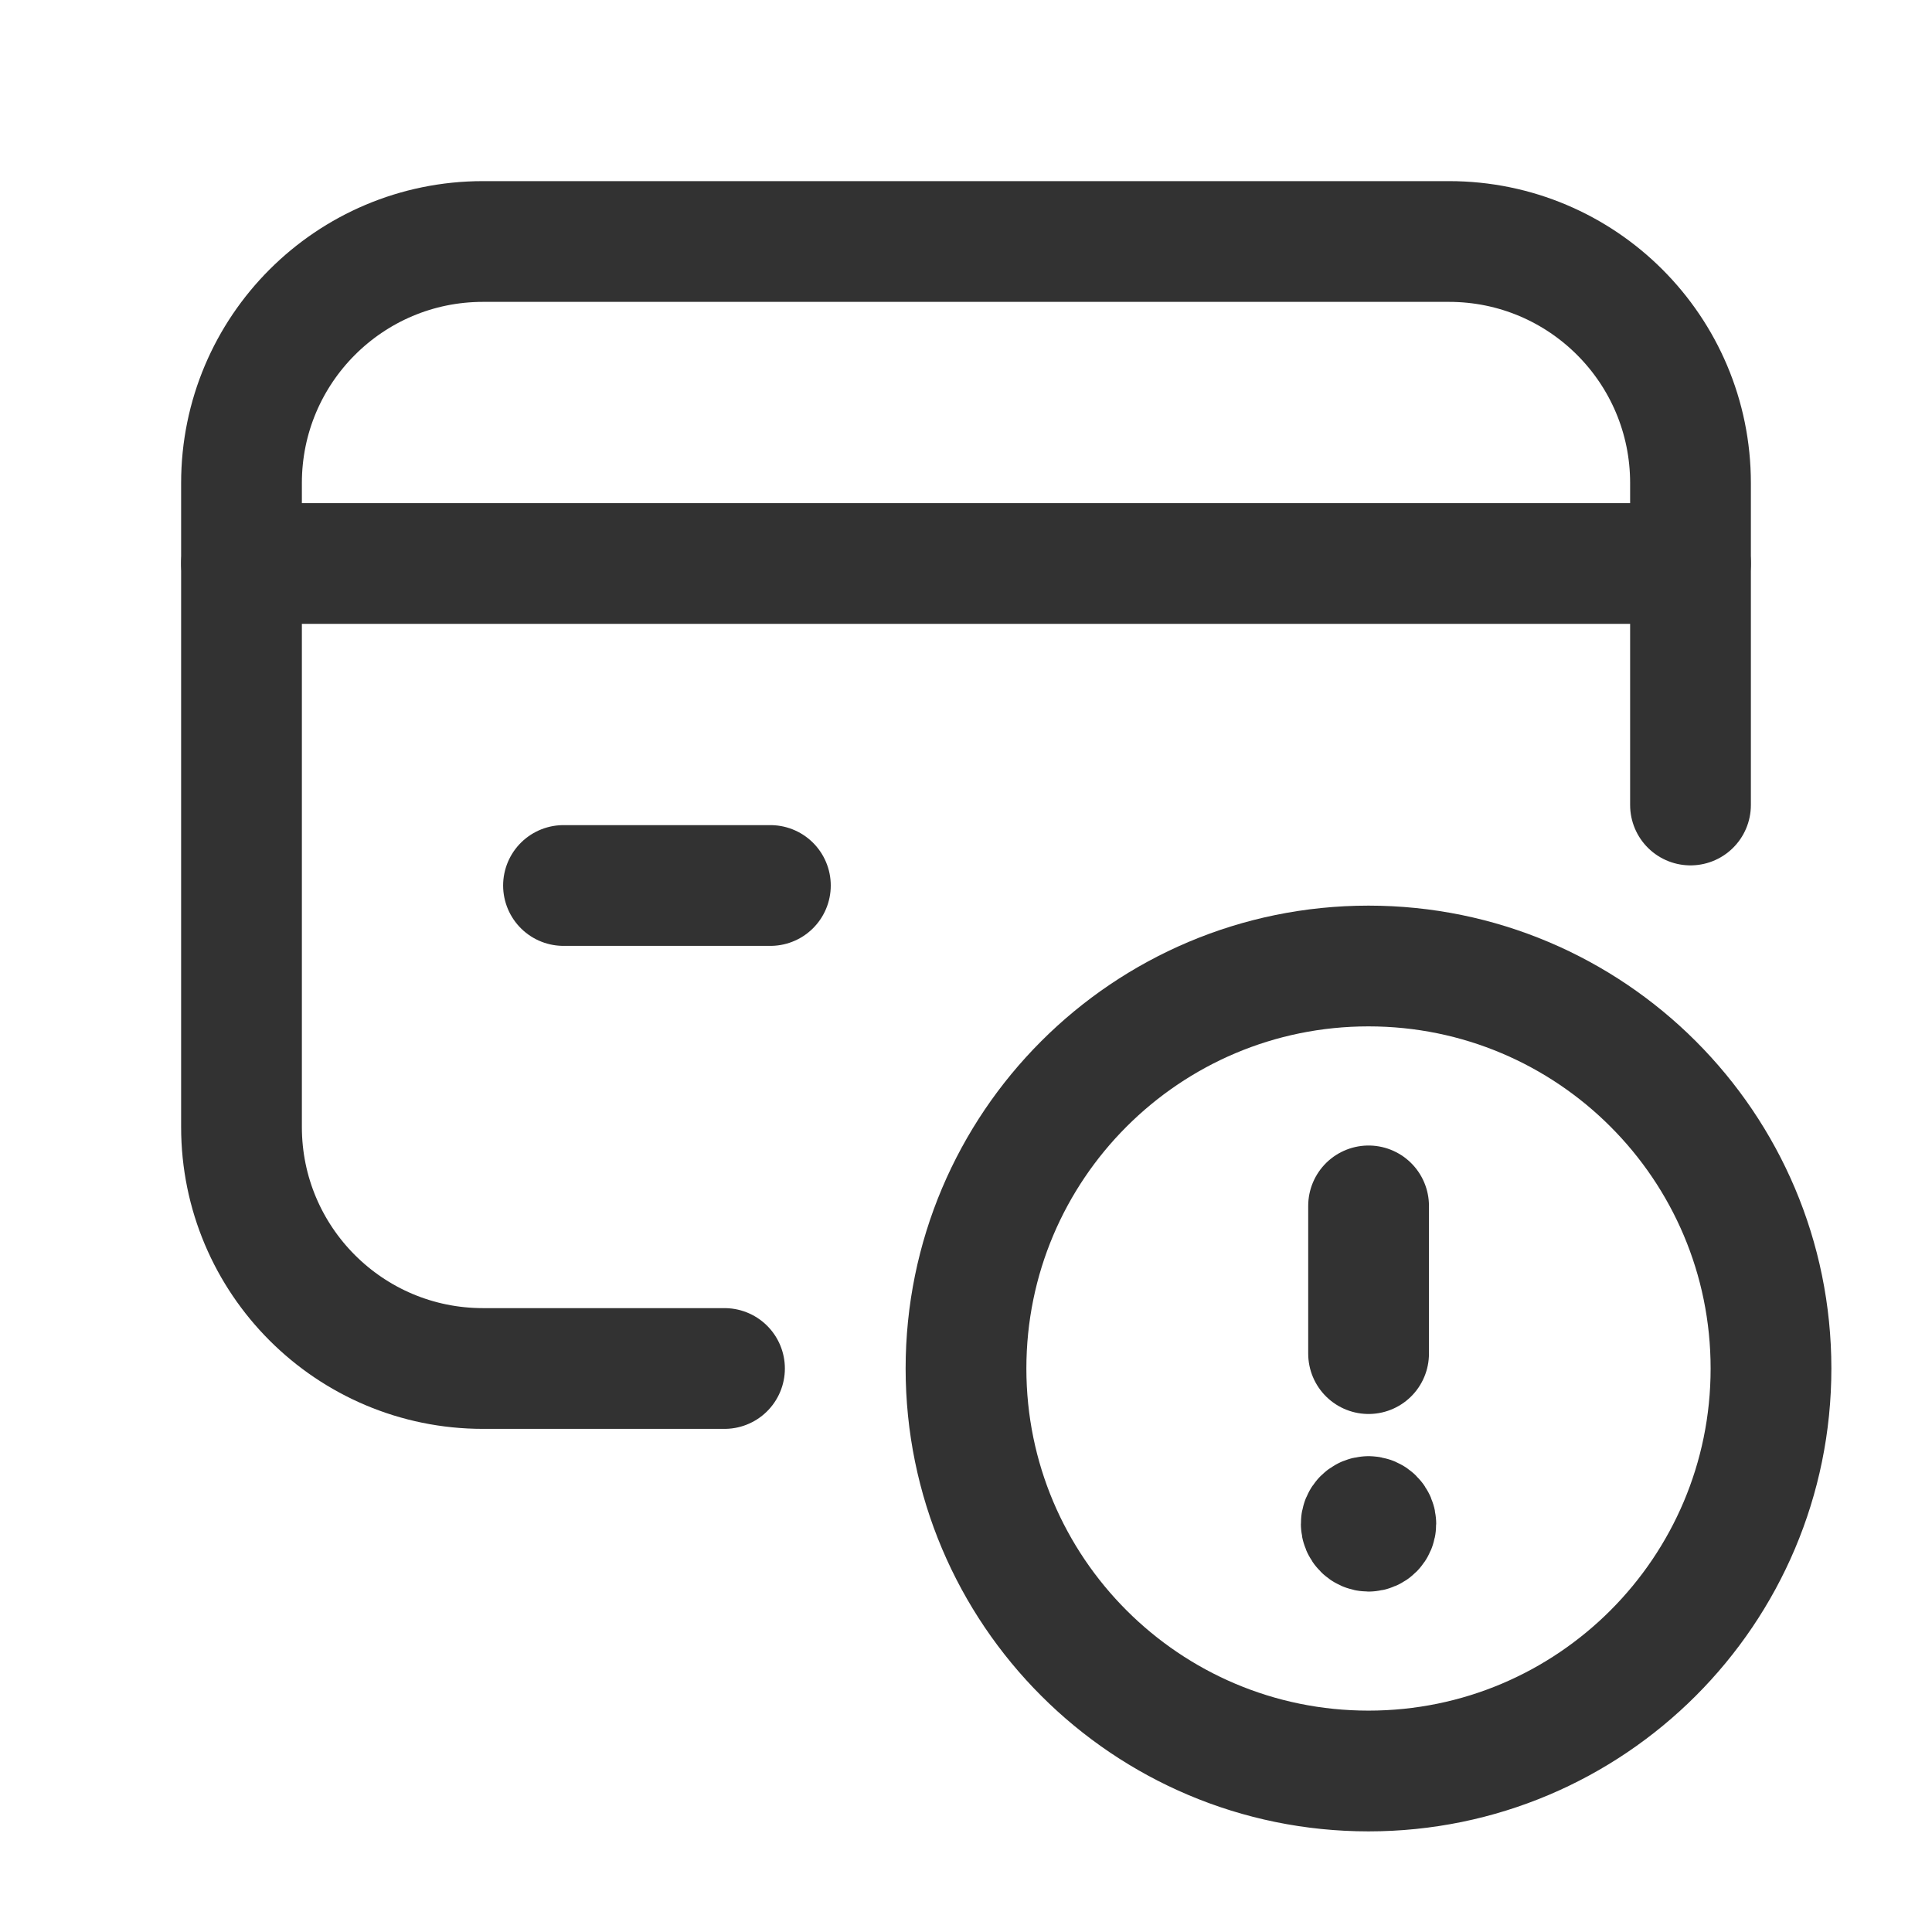<?xml version="1.0" encoding="UTF-8"?><svg version="1.1" viewBox="0 0 24 24" xmlns="http://www.w3.org/2000/svg" xmlns:xlink="http://www.w3.org/1999/xlink"><g fill="none"><path d="M0 0h24v24h-24v-24Z"></path><path stroke="#323232" stroke-linecap="round" stroke-linejoin="round" stroke-width="1.5" d="M3 7h18"></path><path stroke="#323232" stroke-linecap="round" stroke-linejoin="round" stroke-width="1.5" d="M9.57 11h-2.57"></path><path stroke="#323232" stroke-linecap="round" stroke-linejoin="round" stroke-width="1.5" d="M9 17h-3c-1.657 0-3-1.343-3-3v-8c0-1.657 1.343-3 3-3h12c1.657 0 3 1.343 3 3v4"></path><path stroke="#323232" stroke-linecap="round" stroke-linejoin="round" stroke-width="1.5" d="M17.001 16.815v-1.835"></path><path stroke="#323232" stroke-linecap="round" stroke-linejoin="round" stroke-width="1.5" d="M17 18.839c-.05 0-.091.041-.09.091 0 .05.041.091.091.091 .05 0 .09-.041.09-.091 0-.05-.04-.091-.091-.091"></path><path stroke="#323232" stroke-linecap="round" stroke-linejoin="round" stroke-width="1.5" d="M17 22c-2.761 0-5-2.239-5-5 0-2.761 2.239-5 5-5 2.762 0 5 2.239 5 5 0 2.761-2.238 5-5 5"></path></g></svg>